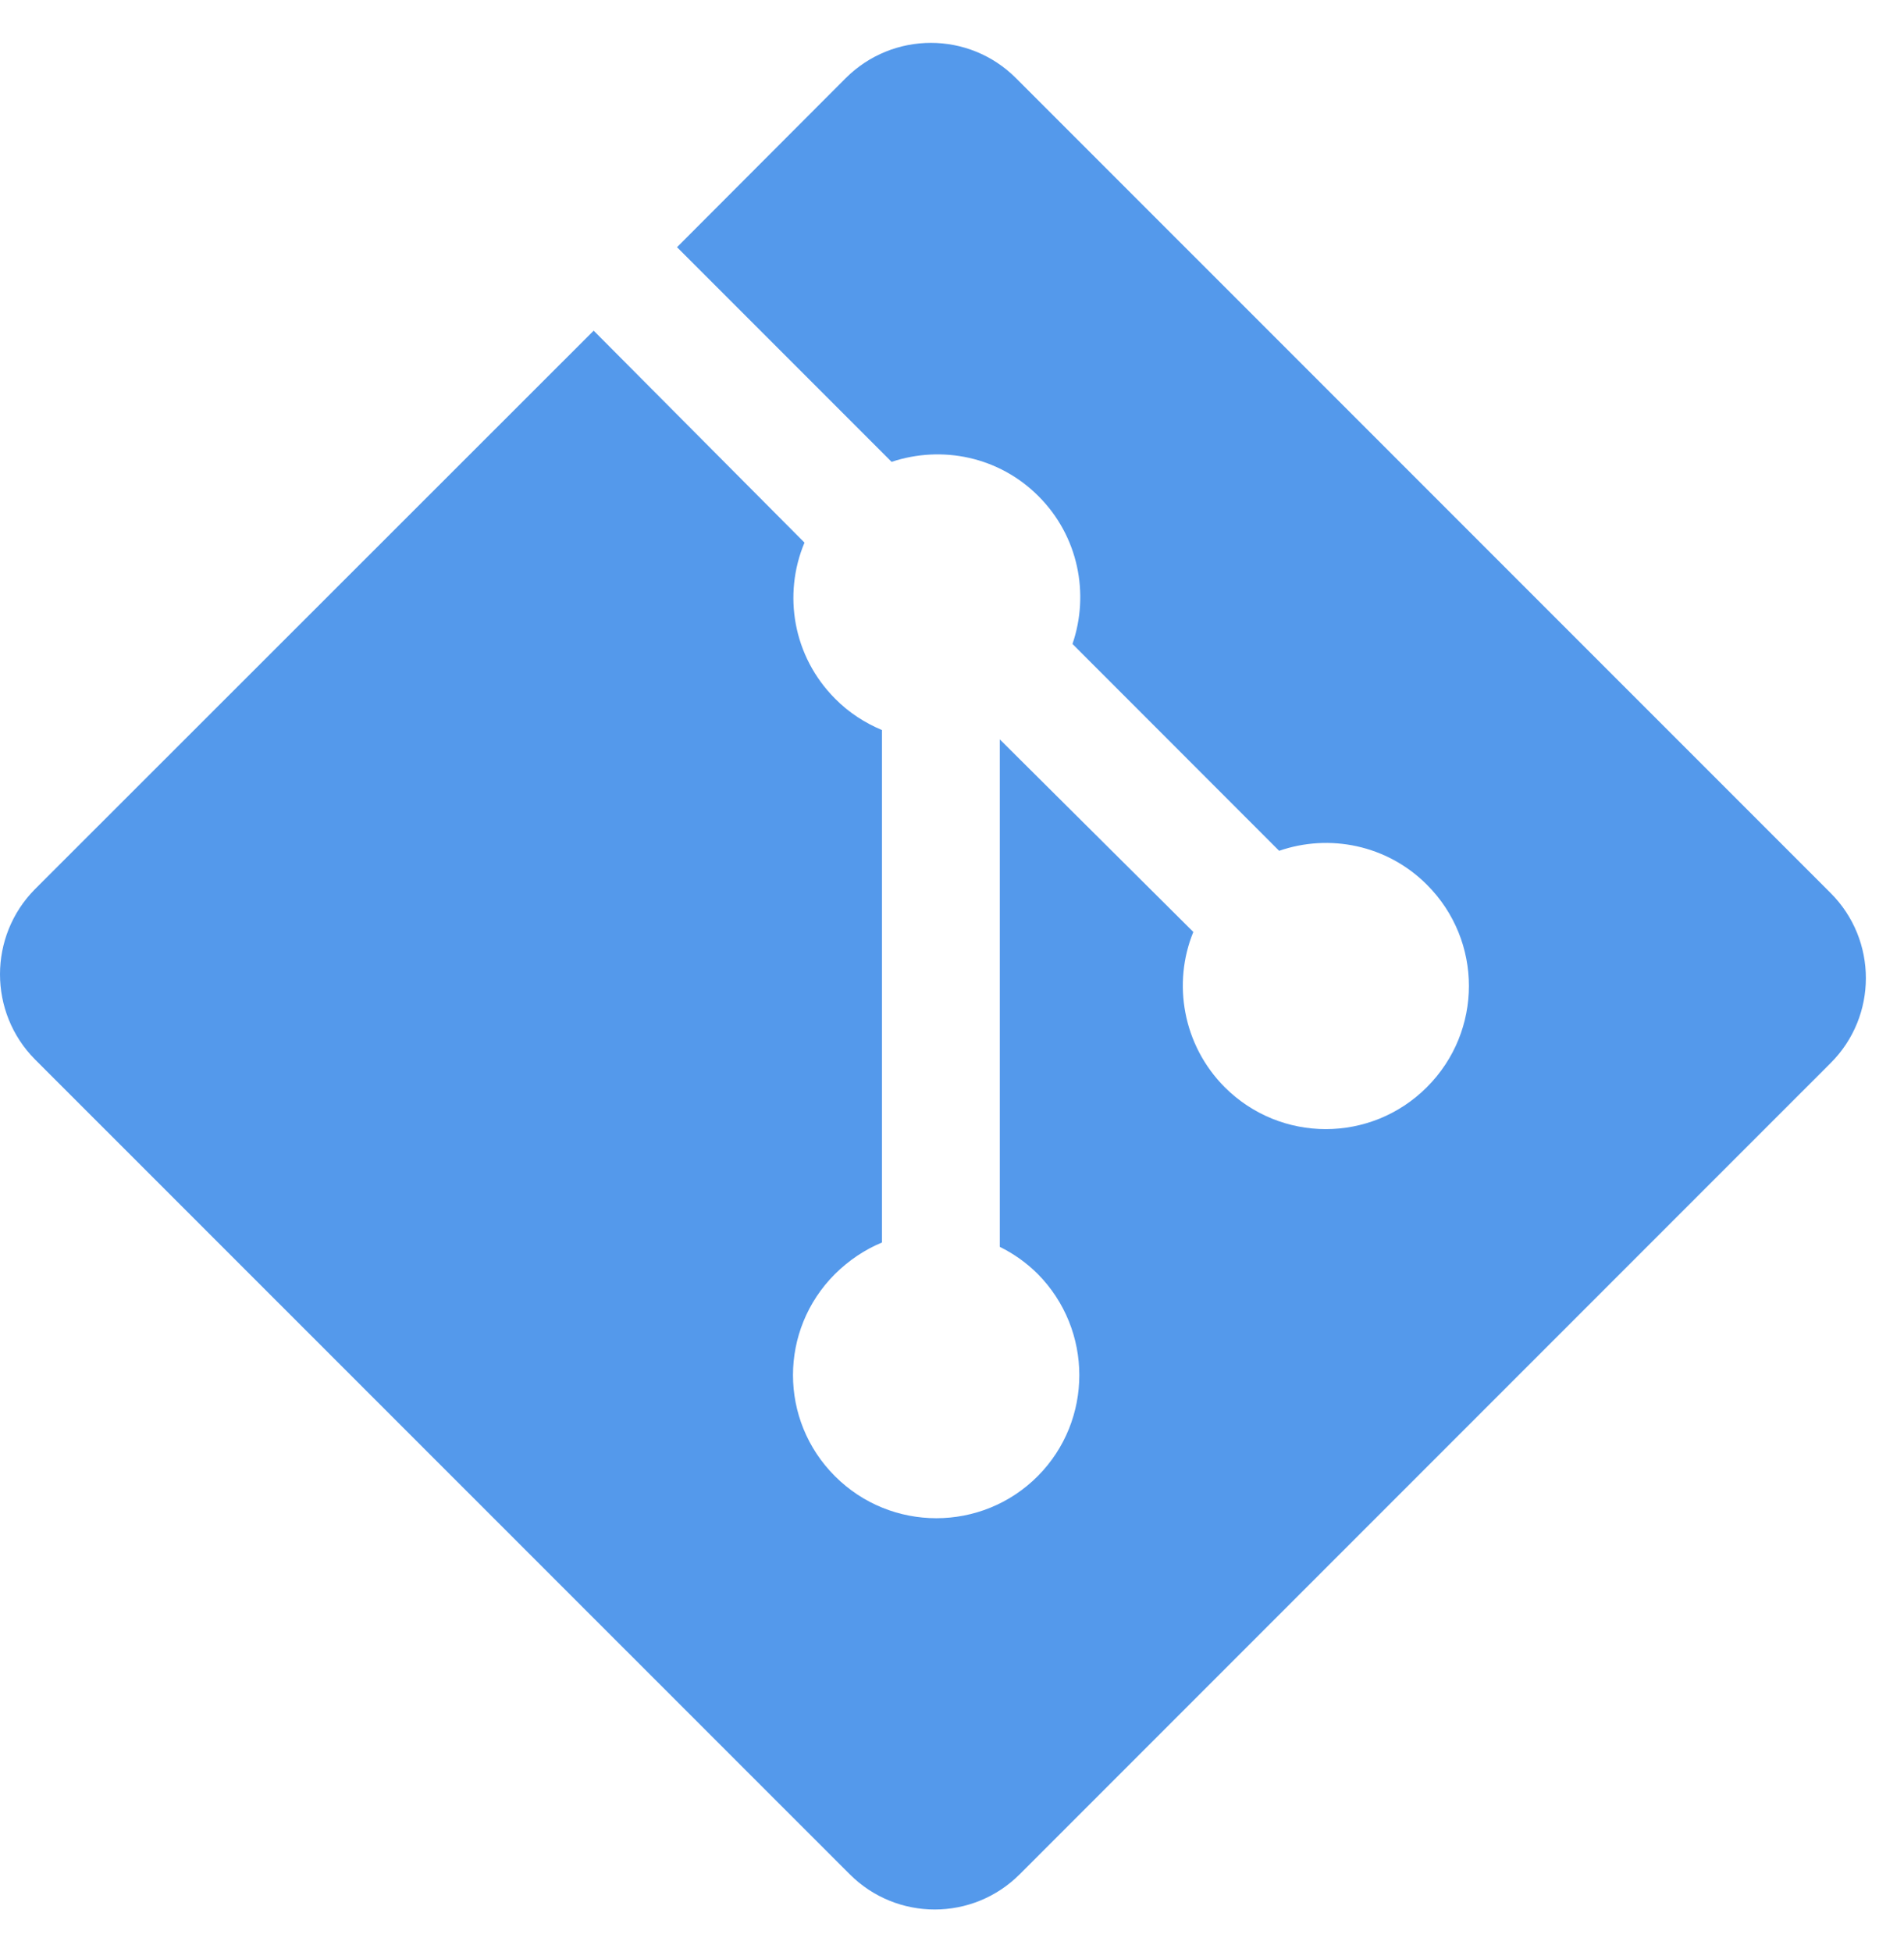 <svg width="40" height="41" viewBox="0 0 40 41" fill="none" xmlns="http://www.w3.org/2000/svg">
<path d="M38.458 18.753L21.342 1.639C20.356 0.654 18.759 0.654 17.769 1.639L14.223 5.191L18.731 9.699C19.784 9.348 20.983 9.585 21.816 10.419C22.659 11.261 22.891 12.474 22.531 13.523L26.873 17.867C27.926 17.503 29.138 17.74 29.976 18.578C31.154 19.754 31.154 21.655 29.976 22.831C28.802 24.005 26.904 24.005 25.729 22.831C24.849 21.947 24.629 20.647 25.07 19.571L21.004 15.527V26.184C21.292 26.325 21.563 26.516 21.801 26.753C22.966 27.93 22.966 29.828 21.801 30.999C20.627 32.177 18.716 32.177 17.54 30.999C16.366 29.825 16.366 27.93 17.54 26.756C17.837 26.462 18.172 26.24 18.528 26.093V15.331C18.174 15.182 17.836 14.968 17.548 14.676C16.658 13.786 16.444 12.484 16.901 11.395L12.472 6.944L0.735 18.672C-0.245 19.661 -0.245 21.26 0.735 22.248L17.852 39.36C18.838 40.346 20.436 40.346 21.422 39.36L38.458 22.325C39.446 21.34 39.446 19.741 38.458 18.753Z" fill="#5499EB"/>
</svg>
